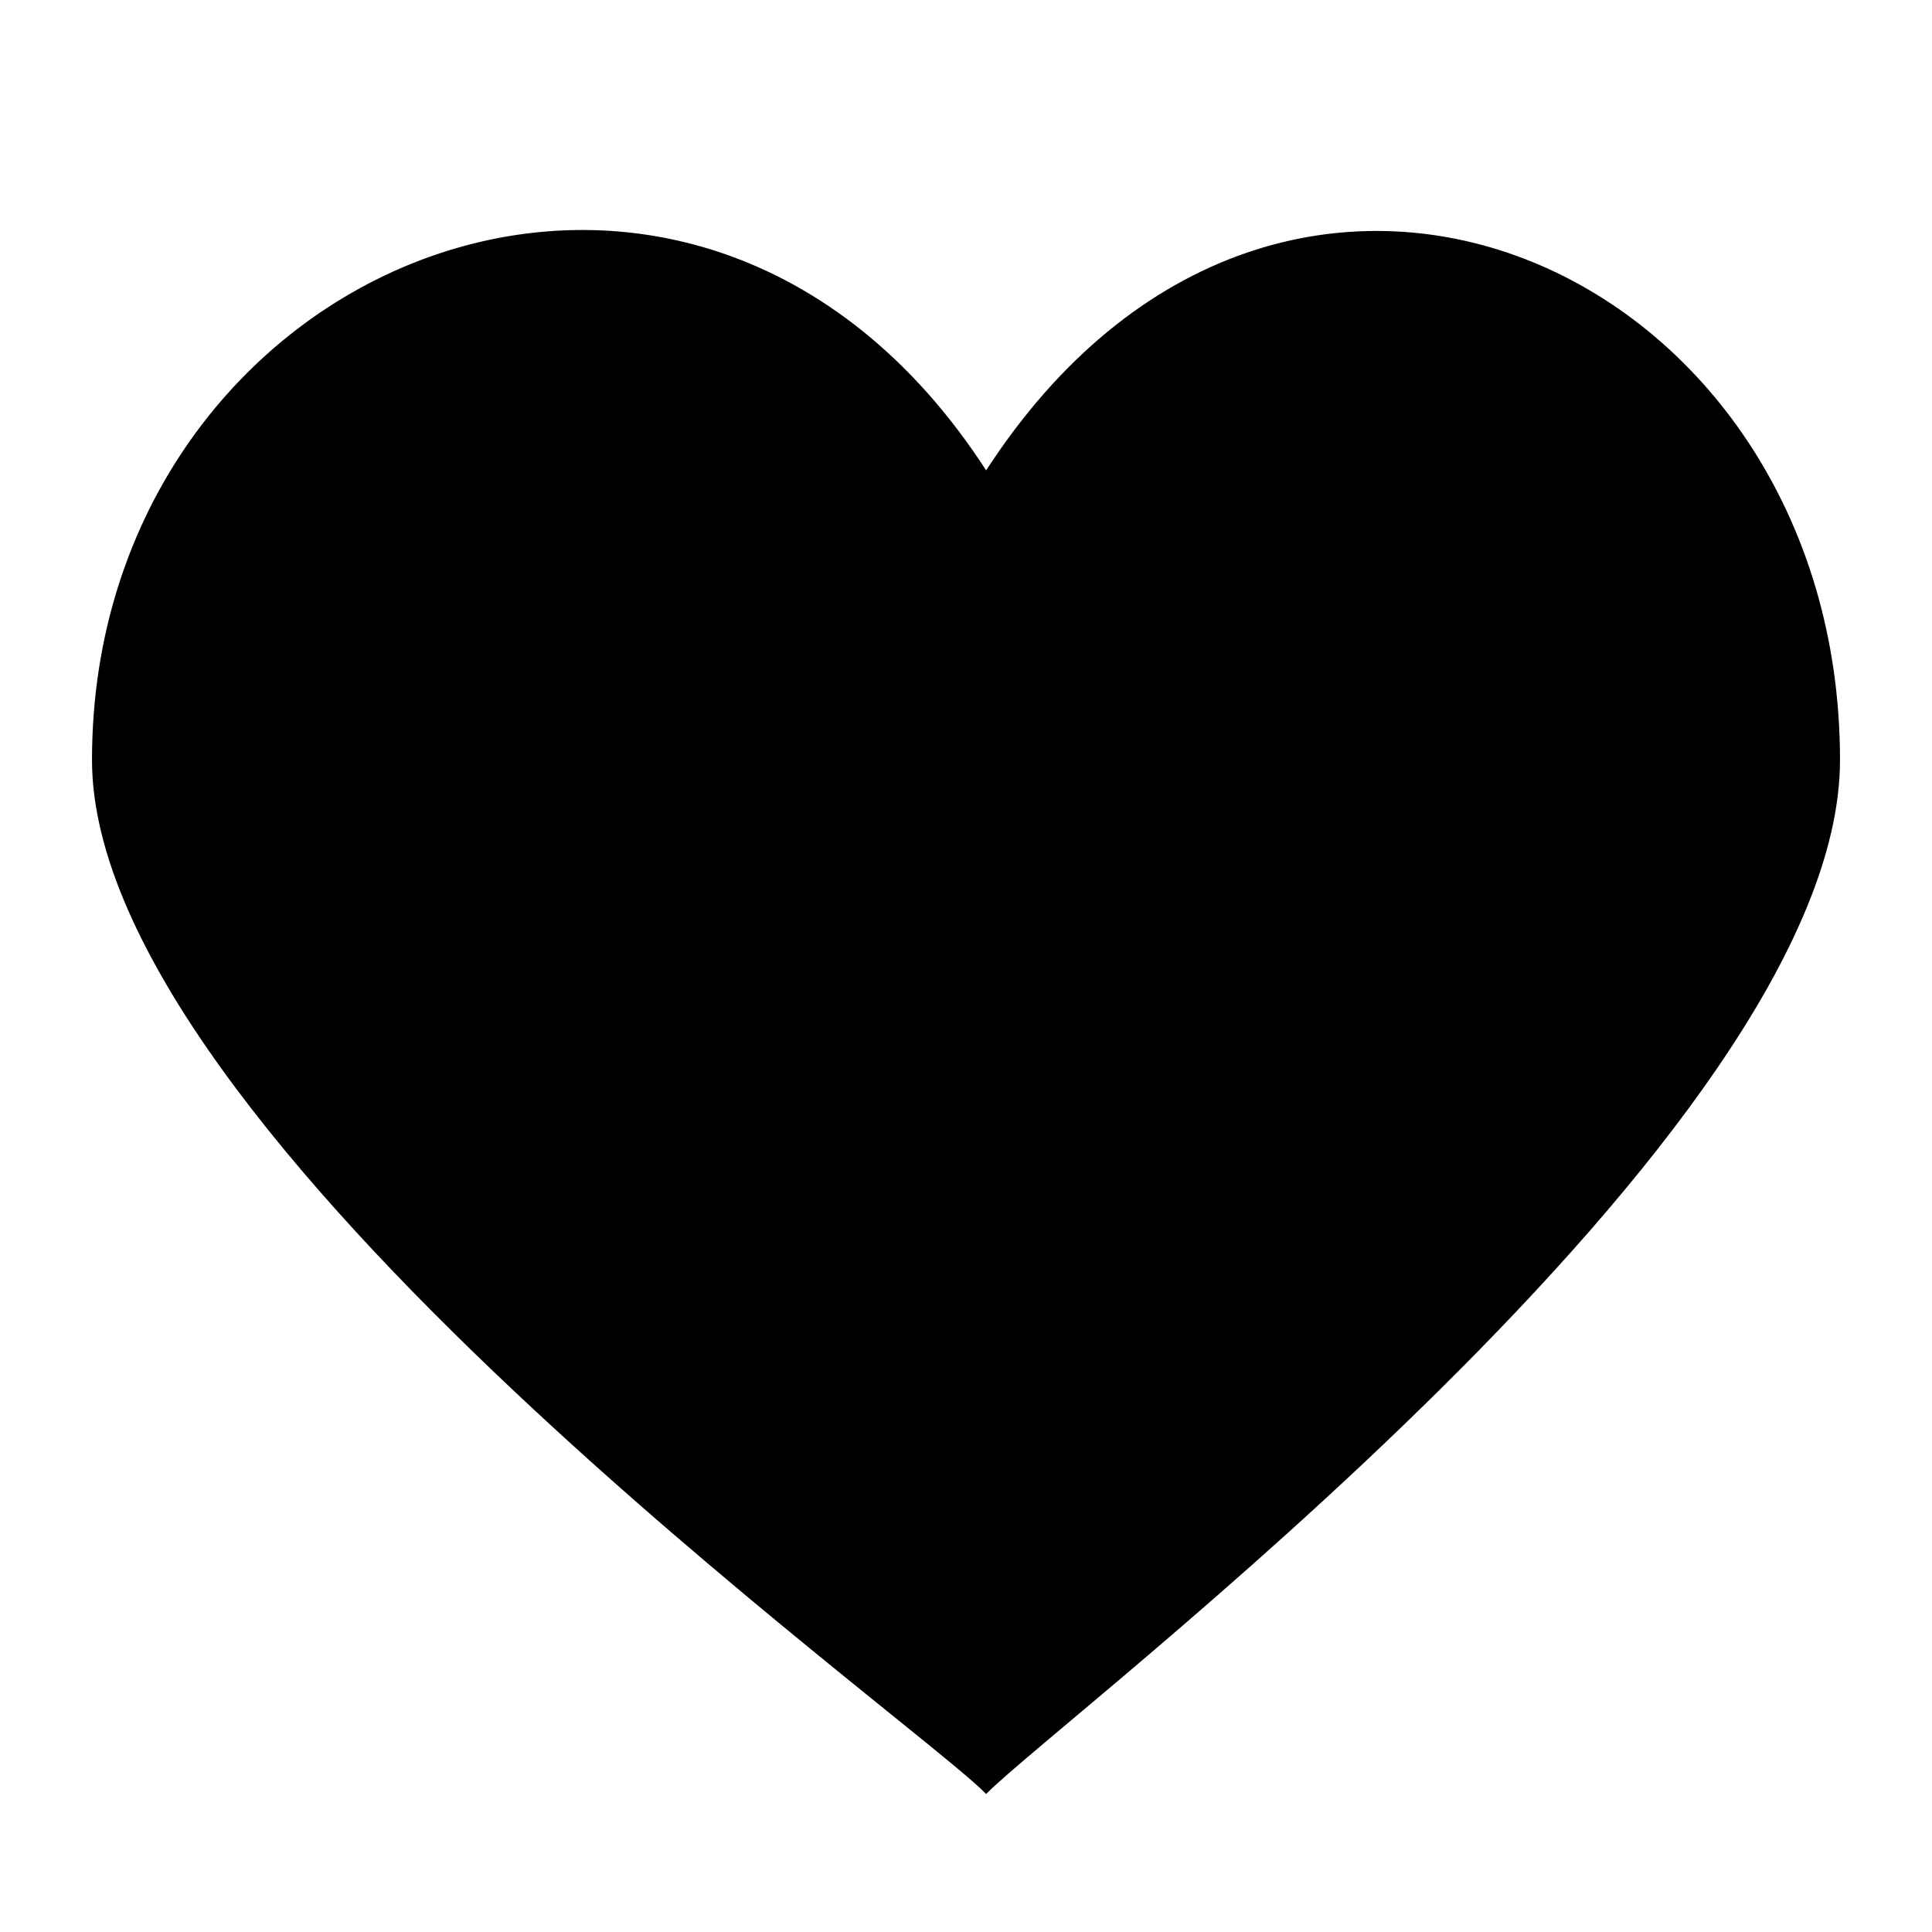 <svg xmlns="http://www.w3.org/2000/svg" xmlns:xlink="http://www.w3.org/1999/xlink" id="Layer_1" width="42" height="42" x="0" y="0" baseProfile="tiny" version="1.1" viewBox="-0.5 0.5 42 42" xml:space="preserve"><path d="M20.938,10.725C14.51,0.796,1.5,6.205,1.5,17.021c0,8.122,17.836,20.827,19.438,22.479	C22.551,37.848,39.5,25.143,39.5,17.021C39.5,6.287,27.378,0.796,20.938,10.725z"/></svg>